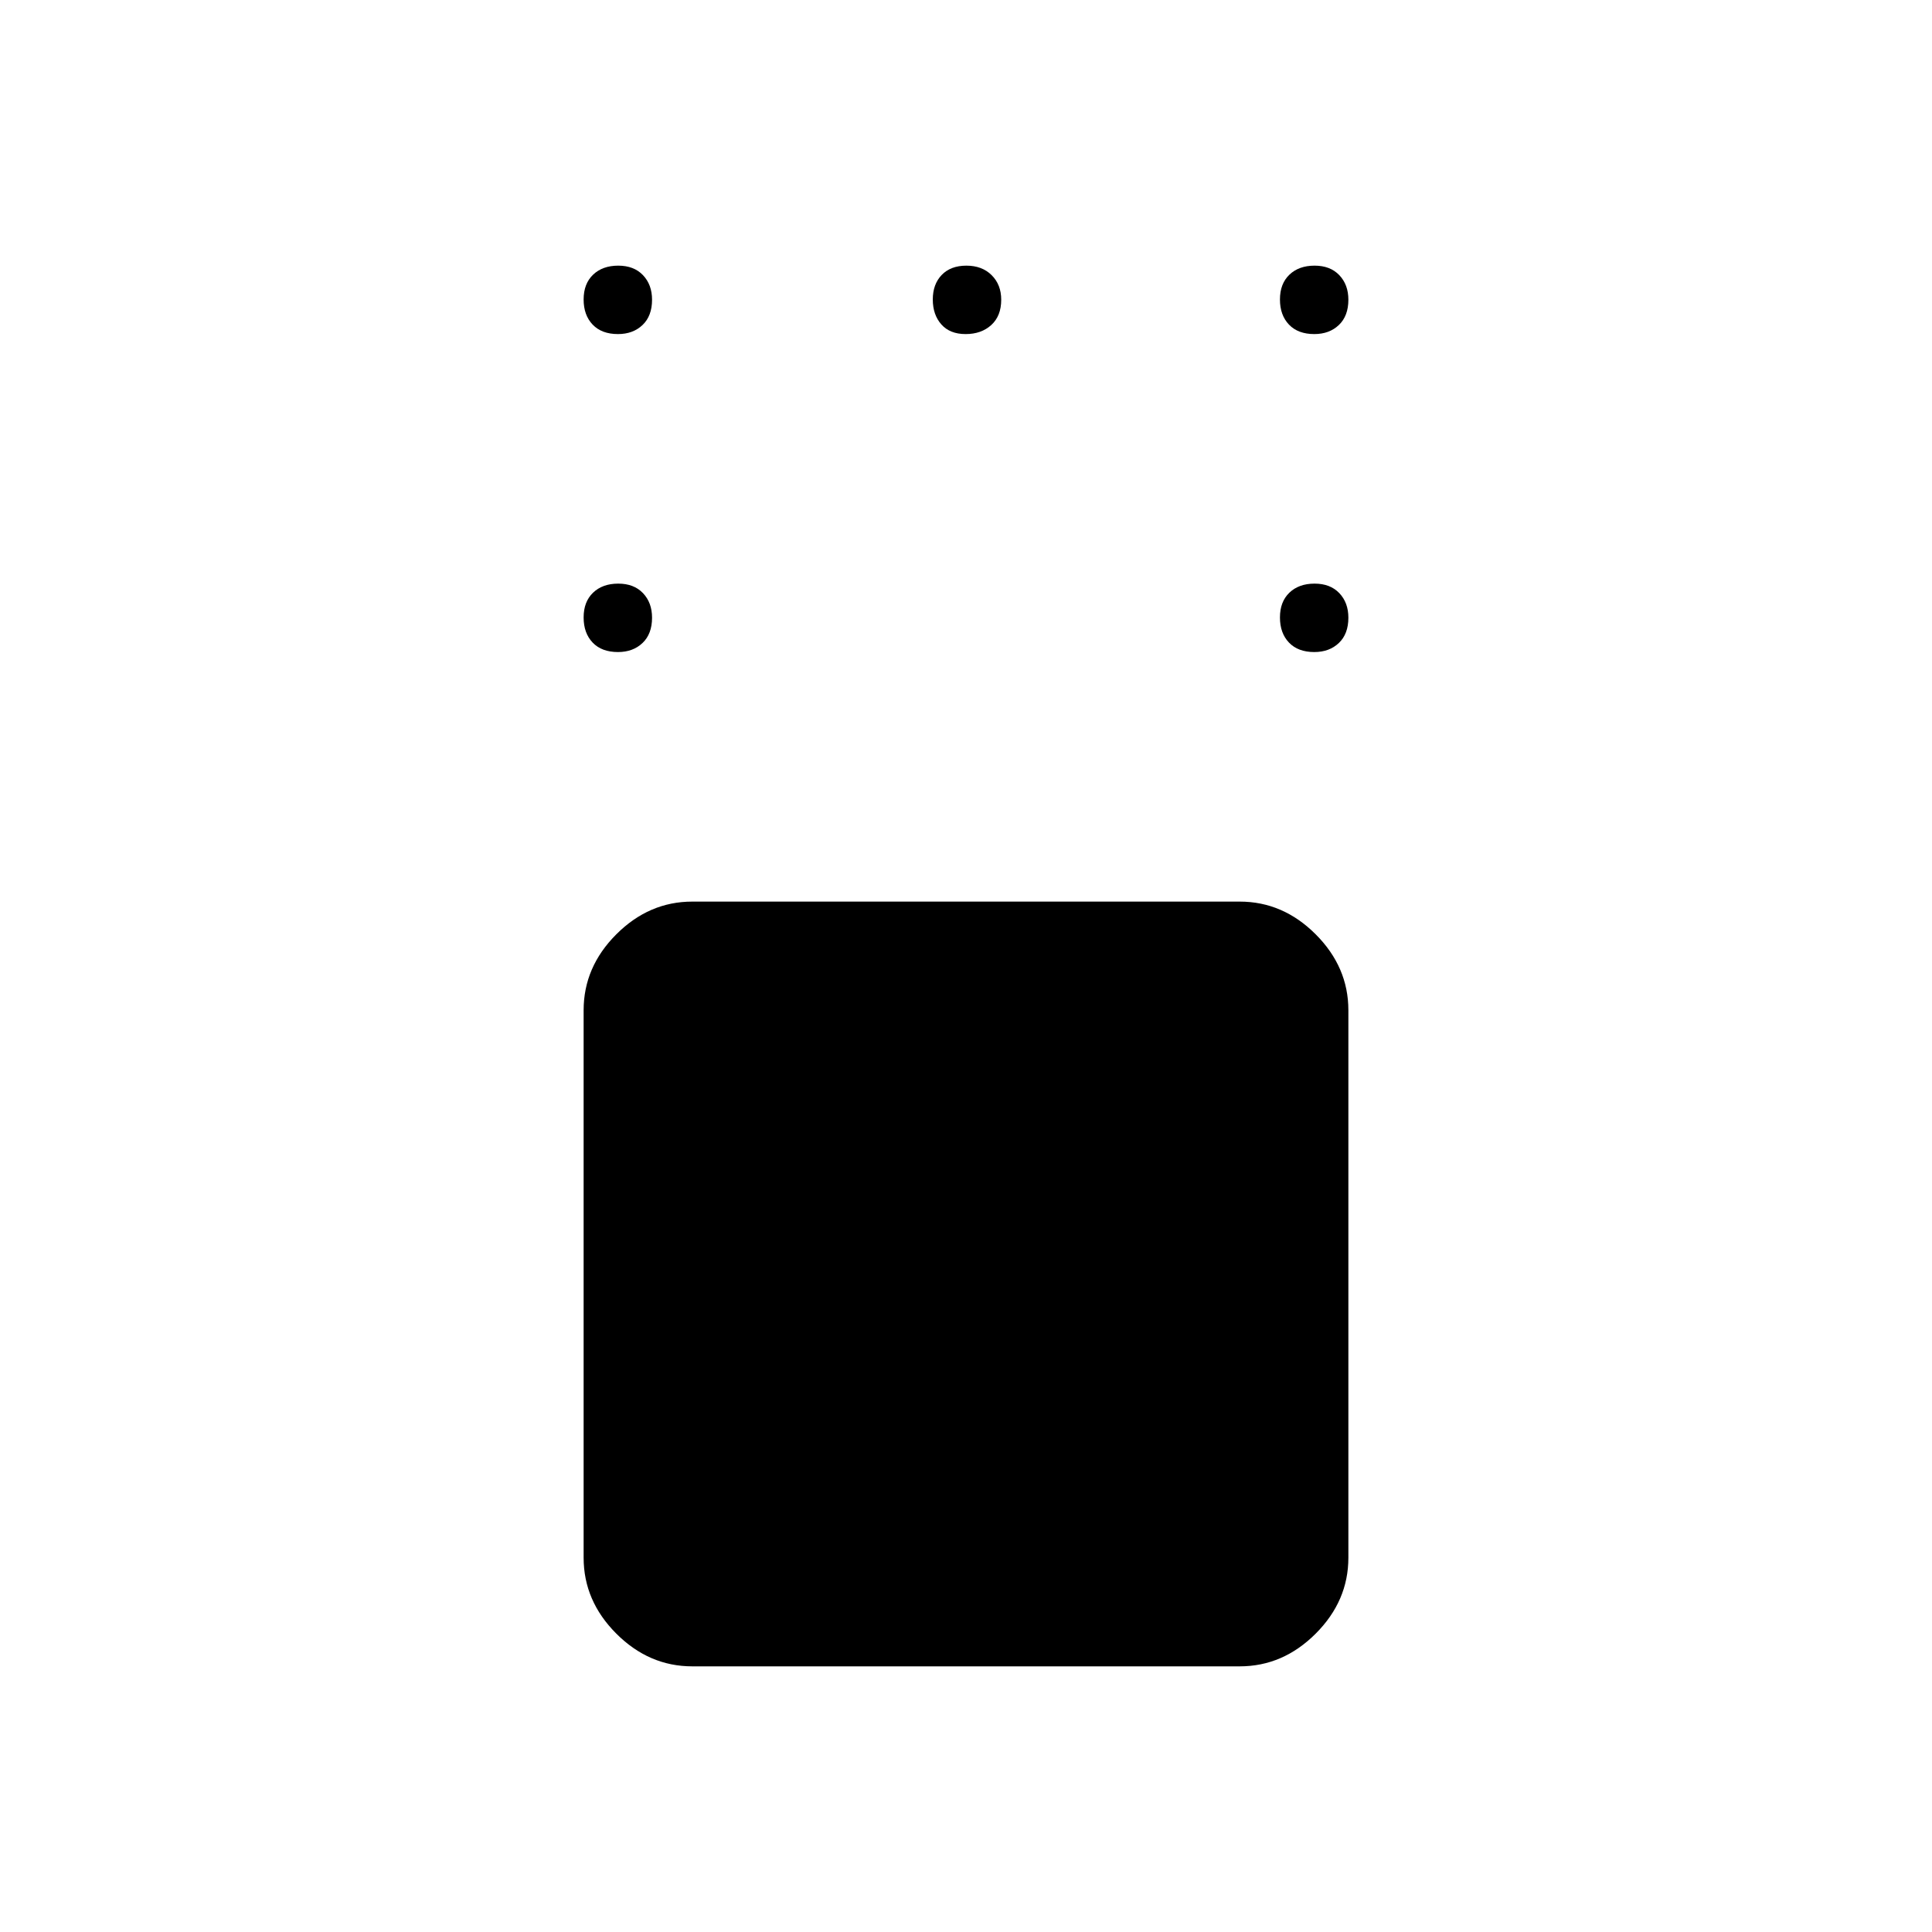 <svg xmlns="http://www.w3.org/2000/svg" height="48" viewBox="0 -960 960 960" width="48"><path d="M344-132q-21.5 0-37.75-16.25T290-186v-272q0-21.5 16.25-37.75T344-512h272q21.5 0 37.75 16.25T670-458v272q0 21.5-16.25 37.75T616-132H344Zm309.06-504q-8.06 0-12.56-4.69-4.5-4.7-4.5-12.5 0-7.81 4.69-12.31 4.7-4.5 12.5-4.5 7.81 0 12.31 4.73 4.5 4.73 4.5 12.21 0 8.06-4.73 12.56t-12.21 4.5Zm0-158q-8.06 0-12.56-4.69-4.5-4.7-4.5-12.5 0-7.81 4.69-12.31 4.7-4.5 12.5-4.5 7.81 0 12.31 4.73 4.5 4.73 4.5 12.21 0 8.06-4.73 12.56t-12.21 4.5Zm-173.25 0q-7.81 0-12.06-4.8-4.25-4.8-4.25-12.39 0-7.59 4.44-12.2 4.45-4.61 12.25-4.61 7.81 0 12.56 4.73 4.75 4.73 4.75 12.21 0 8.06-4.94 12.56-4.95 4.5-12.75 4.5Zm-172.75 0q-8.06 0-12.56-4.69-4.5-4.7-4.5-12.5 0-7.81 4.69-12.31 4.7-4.5 12.5-4.5 7.81 0 12.31 4.73 4.5 4.73 4.5 12.21 0 8.06-4.73 12.56t-12.21 4.5Zm0 158q-8.06 0-12.56-4.69-4.5-4.7-4.5-12.5 0-7.81 4.69-12.31 4.7-4.5 12.5-4.5 7.81 0 12.31 4.73 4.5 4.73 4.5 12.21 0 8.06-4.73 12.56t-12.21 4.5Z"/></svg>